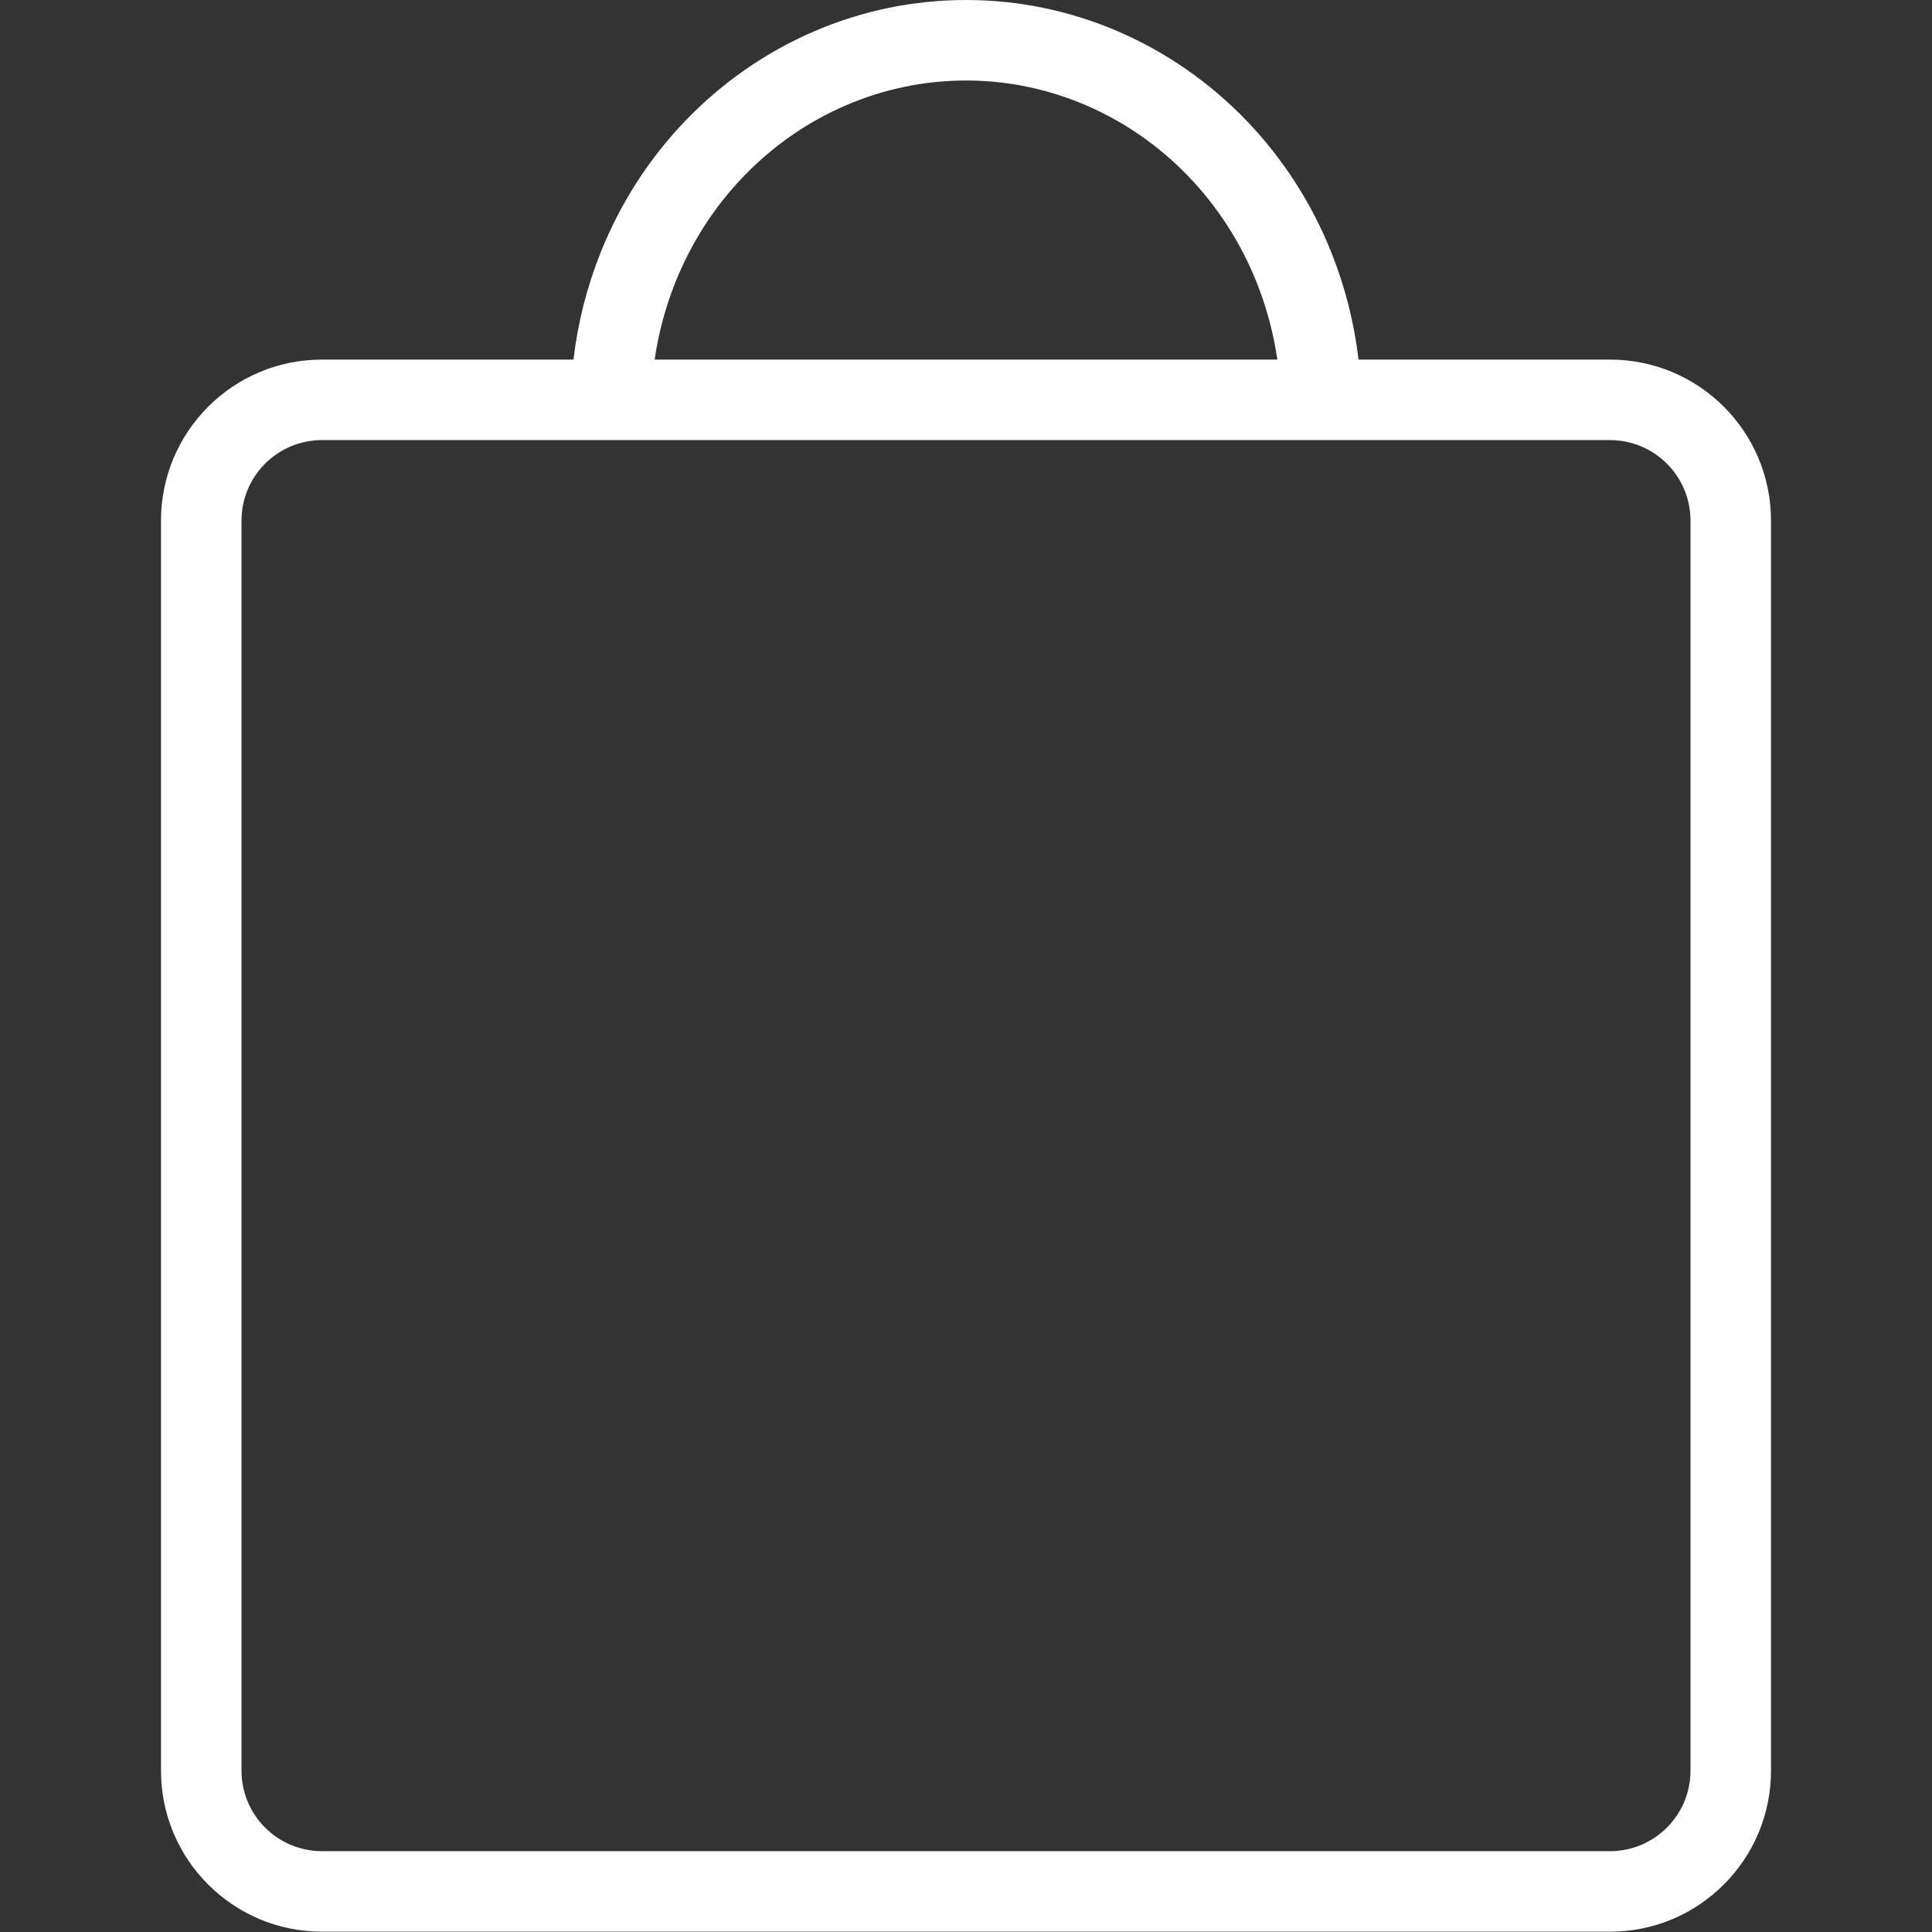 <svg width="24" height="24" viewBox="0 0 24 24" fill="none" xmlns="http://www.w3.org/2000/svg">
<rect x="0" y="0" width="24" height="24" fill="#333333" stroke="none"/>
<path fill-rule="evenodd" clip-rule="evenodd" d="M12 0C11.352 0 10.711 0.132 10.114 0.389C9.517 0.646 8.976 1.021 8.52 1.494C8.065 1.966 7.705 2.525 7.46 3.14C7.29 3.566 7.177 4.012 7.124 4.467H4C2.895 4.467 2 5.362 2 6.467V21.996C2 23.1 2.895 23.996 4 23.996H20C21.105 23.996 22 23.1 22 21.996V6.467C22 5.362 21.105 4.467 20 4.467H16.876C16.823 4.012 16.71 3.566 16.54 3.14C16.295 2.525 15.935 1.966 15.48 1.494C15.024 1.021 14.483 0.646 13.886 0.389C13.289 0.132 12.648 0 12 0ZM15.868 4.467C15.82 4.139 15.734 3.818 15.612 3.511C15.414 3.015 15.124 2.565 14.76 2.188C14.396 1.81 13.964 1.511 13.491 1.308C13.018 1.104 12.511 1 12 1C11.489 1 10.982 1.104 10.509 1.308C10.036 1.511 9.605 1.81 9.24 2.188C8.876 2.565 8.586 3.015 8.388 3.511C8.266 3.818 8.18 4.139 8.132 4.467H15.868ZM4 5.467H20C20.552 5.467 21 5.915 21 6.467V21.996C21 22.548 20.552 22.996 20 22.996H4C3.448 22.996 3 22.548 3 21.996V6.467C3 5.915 3.448 5.467 4 5.467Z" fill="white"/>
</svg>
